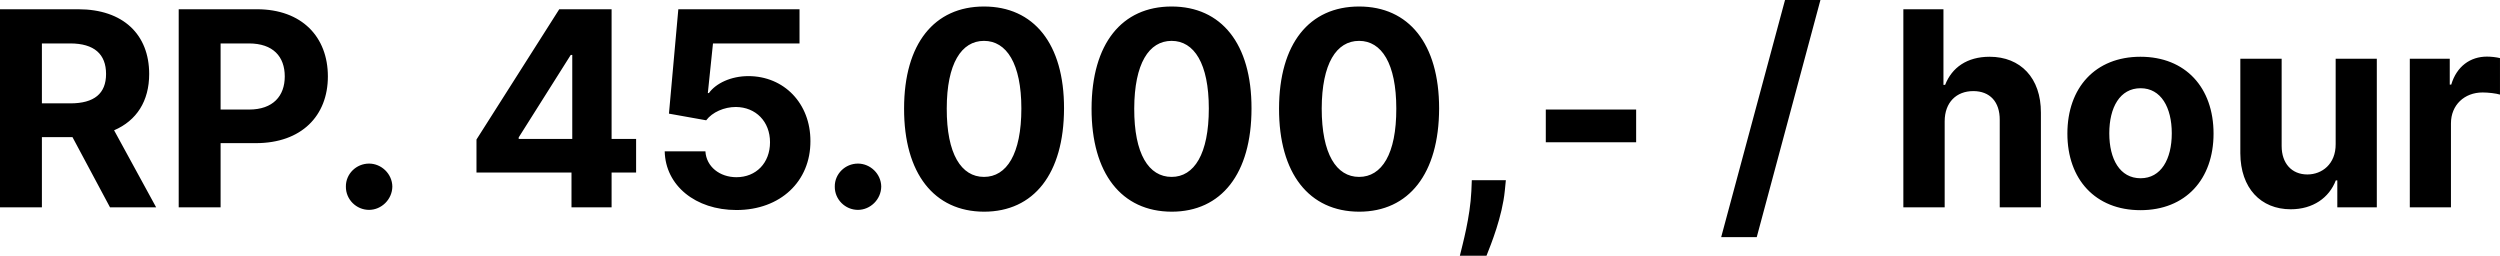 <?xml version="1.0" encoding="UTF-8"?>
<svg xmlns="http://www.w3.org/2000/svg" width="116.773" height="11.944" viewBox="772.501 778.861 116.773 11.944" preserveAspectRatio="none">
  <g>
    <defs>
      <path id="s-Path_67-8264f" d="M772.501 788.544 L774.458 788.544 L774.458 785.265 L775.886 785.265 L777.639 788.544 L779.794 788.544 L777.83 784.947 C778.883 784.494 779.469 783.583 779.469 782.317 C779.469 780.473 778.254 779.293 776.155 779.293 L772.501 779.293 L772.501 788.544 Z M774.458 783.689 L774.458 780.89 L775.78 780.89 C776.904 780.89 777.455 781.392 777.455 782.317 C777.455 783.229 776.904 783.689 775.787 783.689 L774.458 783.689 Z M780.848 788.544 L782.805 788.544 L782.805 785.547 L784.452 785.547 C786.579 785.547 787.816 784.275 787.816 782.431 C787.816 780.586 786.601 779.293 784.501 779.293 L780.848 779.293 L780.848 788.544 Z M782.805 783.978 L782.805 780.89 L784.127 780.89 C785.258 780.89 785.802 781.505 785.802 782.431 C785.802 783.342 785.258 783.978 784.134 783.978 L782.805 783.978 Z M789.739 788.664 C790.318 788.664 790.82 788.177 790.827 787.576 C790.82 786.982 790.318 786.502 789.739 786.502 C789.145 786.502 788.65 786.982 788.657 787.576 C788.65 788.177 789.145 788.664 789.739 788.664 Z M794.757 786.919 L799.195 786.919 L799.195 788.544 L801.068 788.544 L801.068 786.919 L802.213 786.919 L802.213 785.35 L801.068 785.35 L801.068 779.293 L798.623 779.293 L794.757 785.378 L794.757 786.919 Z M799.231 785.35 L796.729 785.35 L796.729 785.279 L799.16 781.427 L799.231 781.427 L799.231 785.35 Z M806.899 788.671 C808.956 788.671 810.362 787.329 810.355 785.456 C810.362 783.689 809.118 782.416 807.457 782.416 C806.638 782.416 805.938 782.756 805.613 783.208 L805.563 783.208 L805.804 780.89 L809.846 780.89 L809.846 779.293 L804.185 779.293 L803.747 784.169 L805.486 784.48 C805.775 784.099 806.327 783.858 806.871 783.858 C807.804 783.865 808.468 784.537 808.468 785.505 C808.468 786.473 807.818 787.138 806.899 787.138 C806.122 787.138 805.493 786.65 805.45 785.929 L803.549 785.929 C803.584 787.526 804.984 788.671 806.899 788.671 Z M812.574 788.664 C813.154 788.664 813.656 788.177 813.663 787.576 C813.656 786.982 813.154 786.502 812.574 786.502 C811.981 786.502 811.486 786.982 811.493 787.576 C811.486 788.177 811.981 788.664 812.574 788.664 Z M818.462 788.749 C820.794 788.749 822.194 786.975 822.201 783.929 C822.208 780.897 820.78 779.165 818.462 779.165 C816.144 779.165 814.73 780.897 814.73 783.929 C814.723 786.968 816.137 788.742 818.462 788.749 Z M818.462 787.124 C817.402 787.124 816.716 786.056 816.723 783.929 C816.723 781.83 817.409 780.77 818.462 780.77 C819.515 780.77 820.208 781.83 820.208 783.929 C820.208 786.056 819.522 787.124 818.462 787.124 Z M827.226 788.749 C829.551 788.749 830.958 786.975 830.958 783.929 C830.965 780.897 829.544 779.165 827.226 779.165 C824.901 779.165 823.494 780.897 823.487 783.929 C823.48 786.968 824.893 788.742 827.226 788.749 Z M827.226 787.124 C826.159 787.124 825.473 786.056 825.48 783.929 C825.487 781.83 826.166 780.77 827.226 780.77 C828.279 780.77 828.964 781.83 828.964 783.929 C828.964 786.056 828.279 787.124 827.226 787.124 Z M835.983 788.749 C838.308 788.749 839.714 786.975 839.721 783.929 C839.721 780.897 838.301 779.165 835.983 779.165 C833.657 779.165 832.251 780.897 832.244 783.929 C832.237 786.968 833.65 788.742 835.983 788.749 Z M835.983 787.124 C834.923 787.124 834.237 786.056 834.237 783.929 C834.244 781.83 834.923 780.77 835.983 780.77 C837.036 780.77 837.721 781.83 837.721 783.929 C837.728 786.056 837.043 787.124 835.983 787.124 Z M842.838 787.279 L841.248 787.279 L841.227 787.788 C841.17 789.011 840.817 790.276 840.69 790.806 L841.934 790.806 C842.153 790.255 842.669 788.975 842.789 787.774 L842.838 787.279 Z M848.924 783.978 L844.704 783.978 L844.704 785.505 L848.924 785.505 L848.924 783.978 Z M857.532 778.861 L855.878 778.861 L852.896 789.937 L854.557 789.937 L857.532 778.861 Z M863.335 784.53 C863.335 783.639 863.886 783.116 864.671 783.116 C865.448 783.116 865.914 783.618 865.907 784.466 L865.907 788.544 L867.83 788.544 L867.83 784.127 C867.837 782.501 866.876 781.512 865.434 781.512 C864.381 781.512 863.674 782.014 863.356 782.826 L863.278 782.826 L863.278 779.293 L861.405 779.293 L861.405 788.544 L863.335 788.544 L863.335 784.53 Z M872.48 788.678 C874.587 788.678 875.894 787.237 875.894 785.102 C875.894 782.954 874.587 781.512 872.48 781.512 C870.374 781.512 869.067 782.954 869.067 785.102 C869.067 787.237 870.374 788.678 872.48 788.678 Z M872.487 787.187 C871.519 787.187 871.024 786.297 871.024 785.088 C871.024 783.88 871.519 782.982 872.487 782.982 C873.442 782.982 873.943 783.88 873.943 785.088 C873.943 786.297 873.442 787.187 872.487 787.187 Z M881.598 785.59 C881.605 786.523 880.962 787.01 880.276 787.01 C879.548 787.01 879.075 786.495 879.075 785.682 L879.075 781.604 L877.145 781.604 L877.145 786.021 C877.152 787.647 878.099 788.636 879.499 788.636 C880.538 788.636 881.294 788.099 881.605 787.286 L881.675 787.286 L881.675 788.544 L883.52 788.544 L883.52 781.604 L881.598 781.604 L881.598 785.59 Z M885.061 788.544 L886.983 788.544 L886.983 784.622 C886.983 783.766 887.612 783.18 888.46 783.18 C888.722 783.18 889.089 783.222 889.273 783.279 L889.273 781.575 C889.104 781.533 888.863 781.505 888.665 781.505 C887.888 781.505 887.252 781.957 886.997 782.812 L886.927 782.812 L886.927 781.604 L885.061 781.604 L885.061 788.544 Z "></path>
    </defs>
    <g>
      <use xmlns:xlink="http://www.w3.org/1999/xlink" xlink:href="#s-Path_67-8264f" fill="#000000" fill-opacity="1.0" filter="none"></use>
    </g>
  </g>
</svg>
